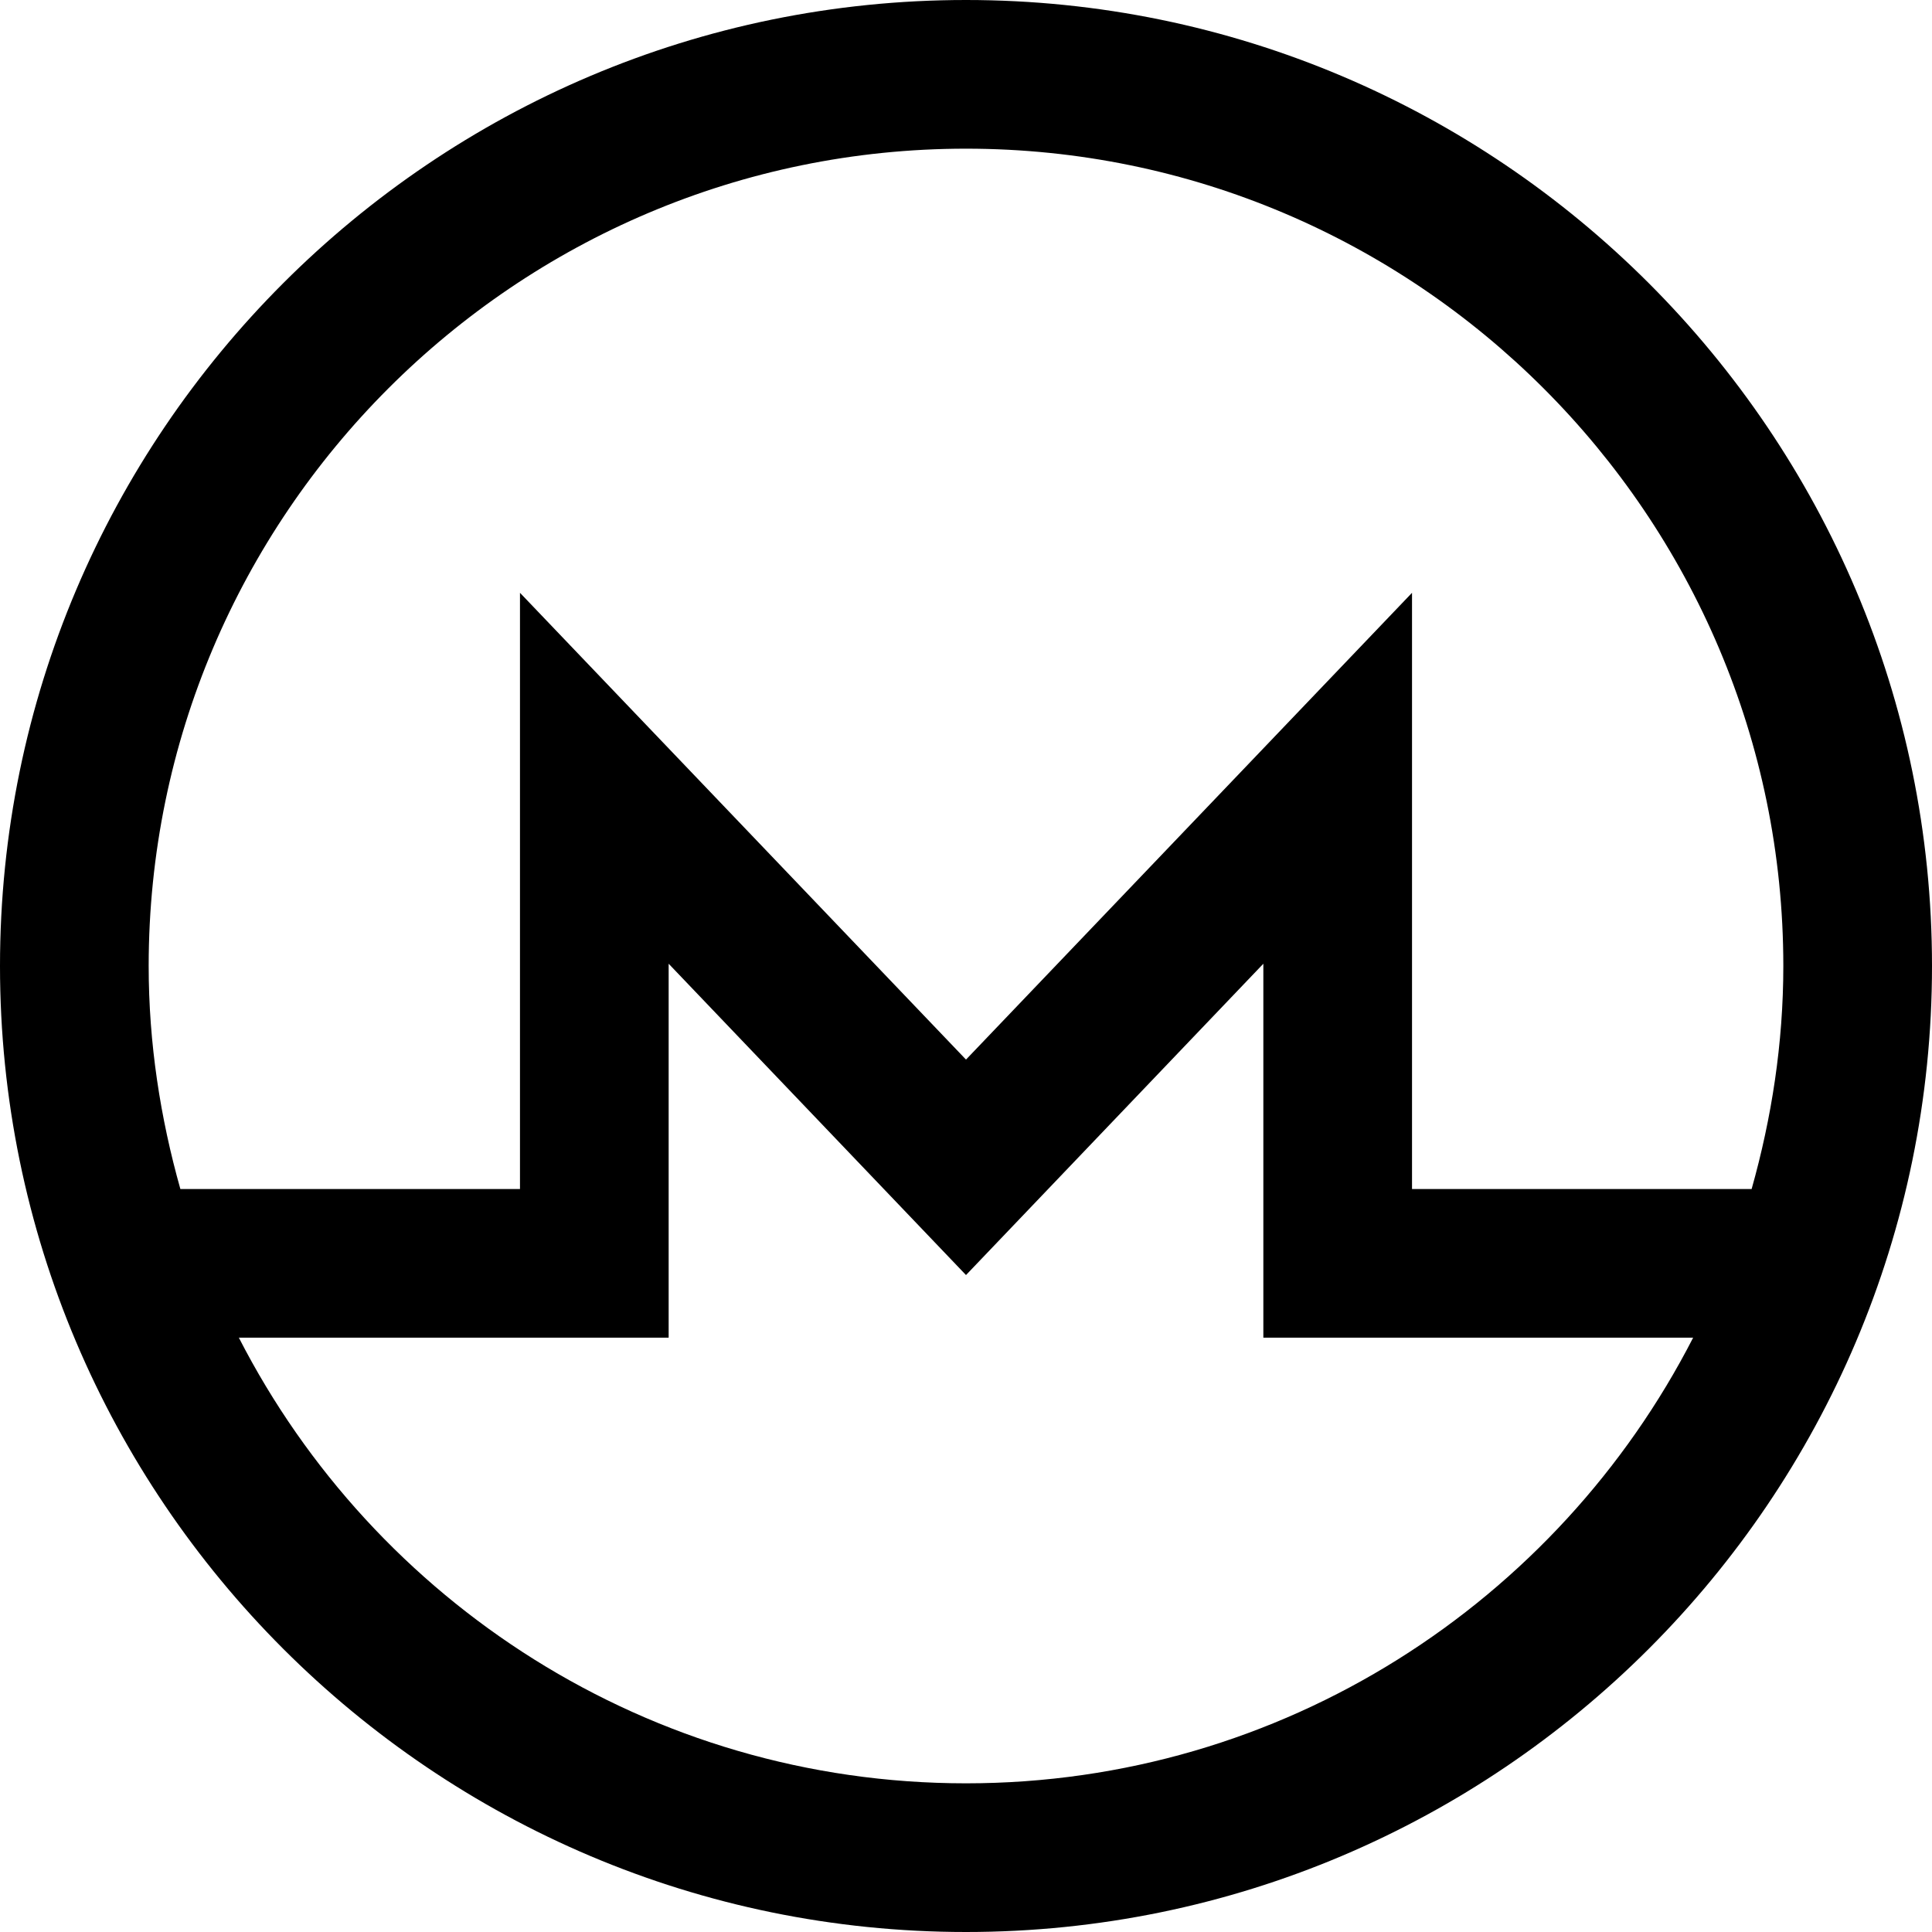 <?xml version="1.0" encoding="utf-8"?>
<!-- Generator: Adobe Illustrator 21.0.0, SVG Export Plug-In . SVG Version: 6.00 Build 0)  -->
<svg version="1.1" id="Layer_1" xmlns="http://www.w3.org/2000/svg" xmlns:xlink="http://www.w3.org/1999/xlink" x="0px" y="0px"
	 viewBox="0 0 512 512" style="enable-background:new 0 0 512 512;" xml:space="preserve">
<g>
	<path d="M256,0C114.8,0,0,114.8,0,256s114.8,256,256,256s256-114.8,256-256S397.2,0,256,0z M256,39.4
		c119.4,0,216.6,97.2,216.6,216.6c0,20.5-3.1,40.3-8.4,59.1h-90v-158L256,280.8L137.8,157.1v158h-90c-5.3-18.8-8.4-38.6-8.4-59.1
		C39.4,136.6,136.6,39.4,256,39.4z M177.2,255.4l78.8,82.5l78.8-82.5v99.1h113.9C412.8,424.5,340,472.6,256,472.6
		S99.2,424.5,63.3,354.5h113.9V255.4z"/>
</g>
</svg>
